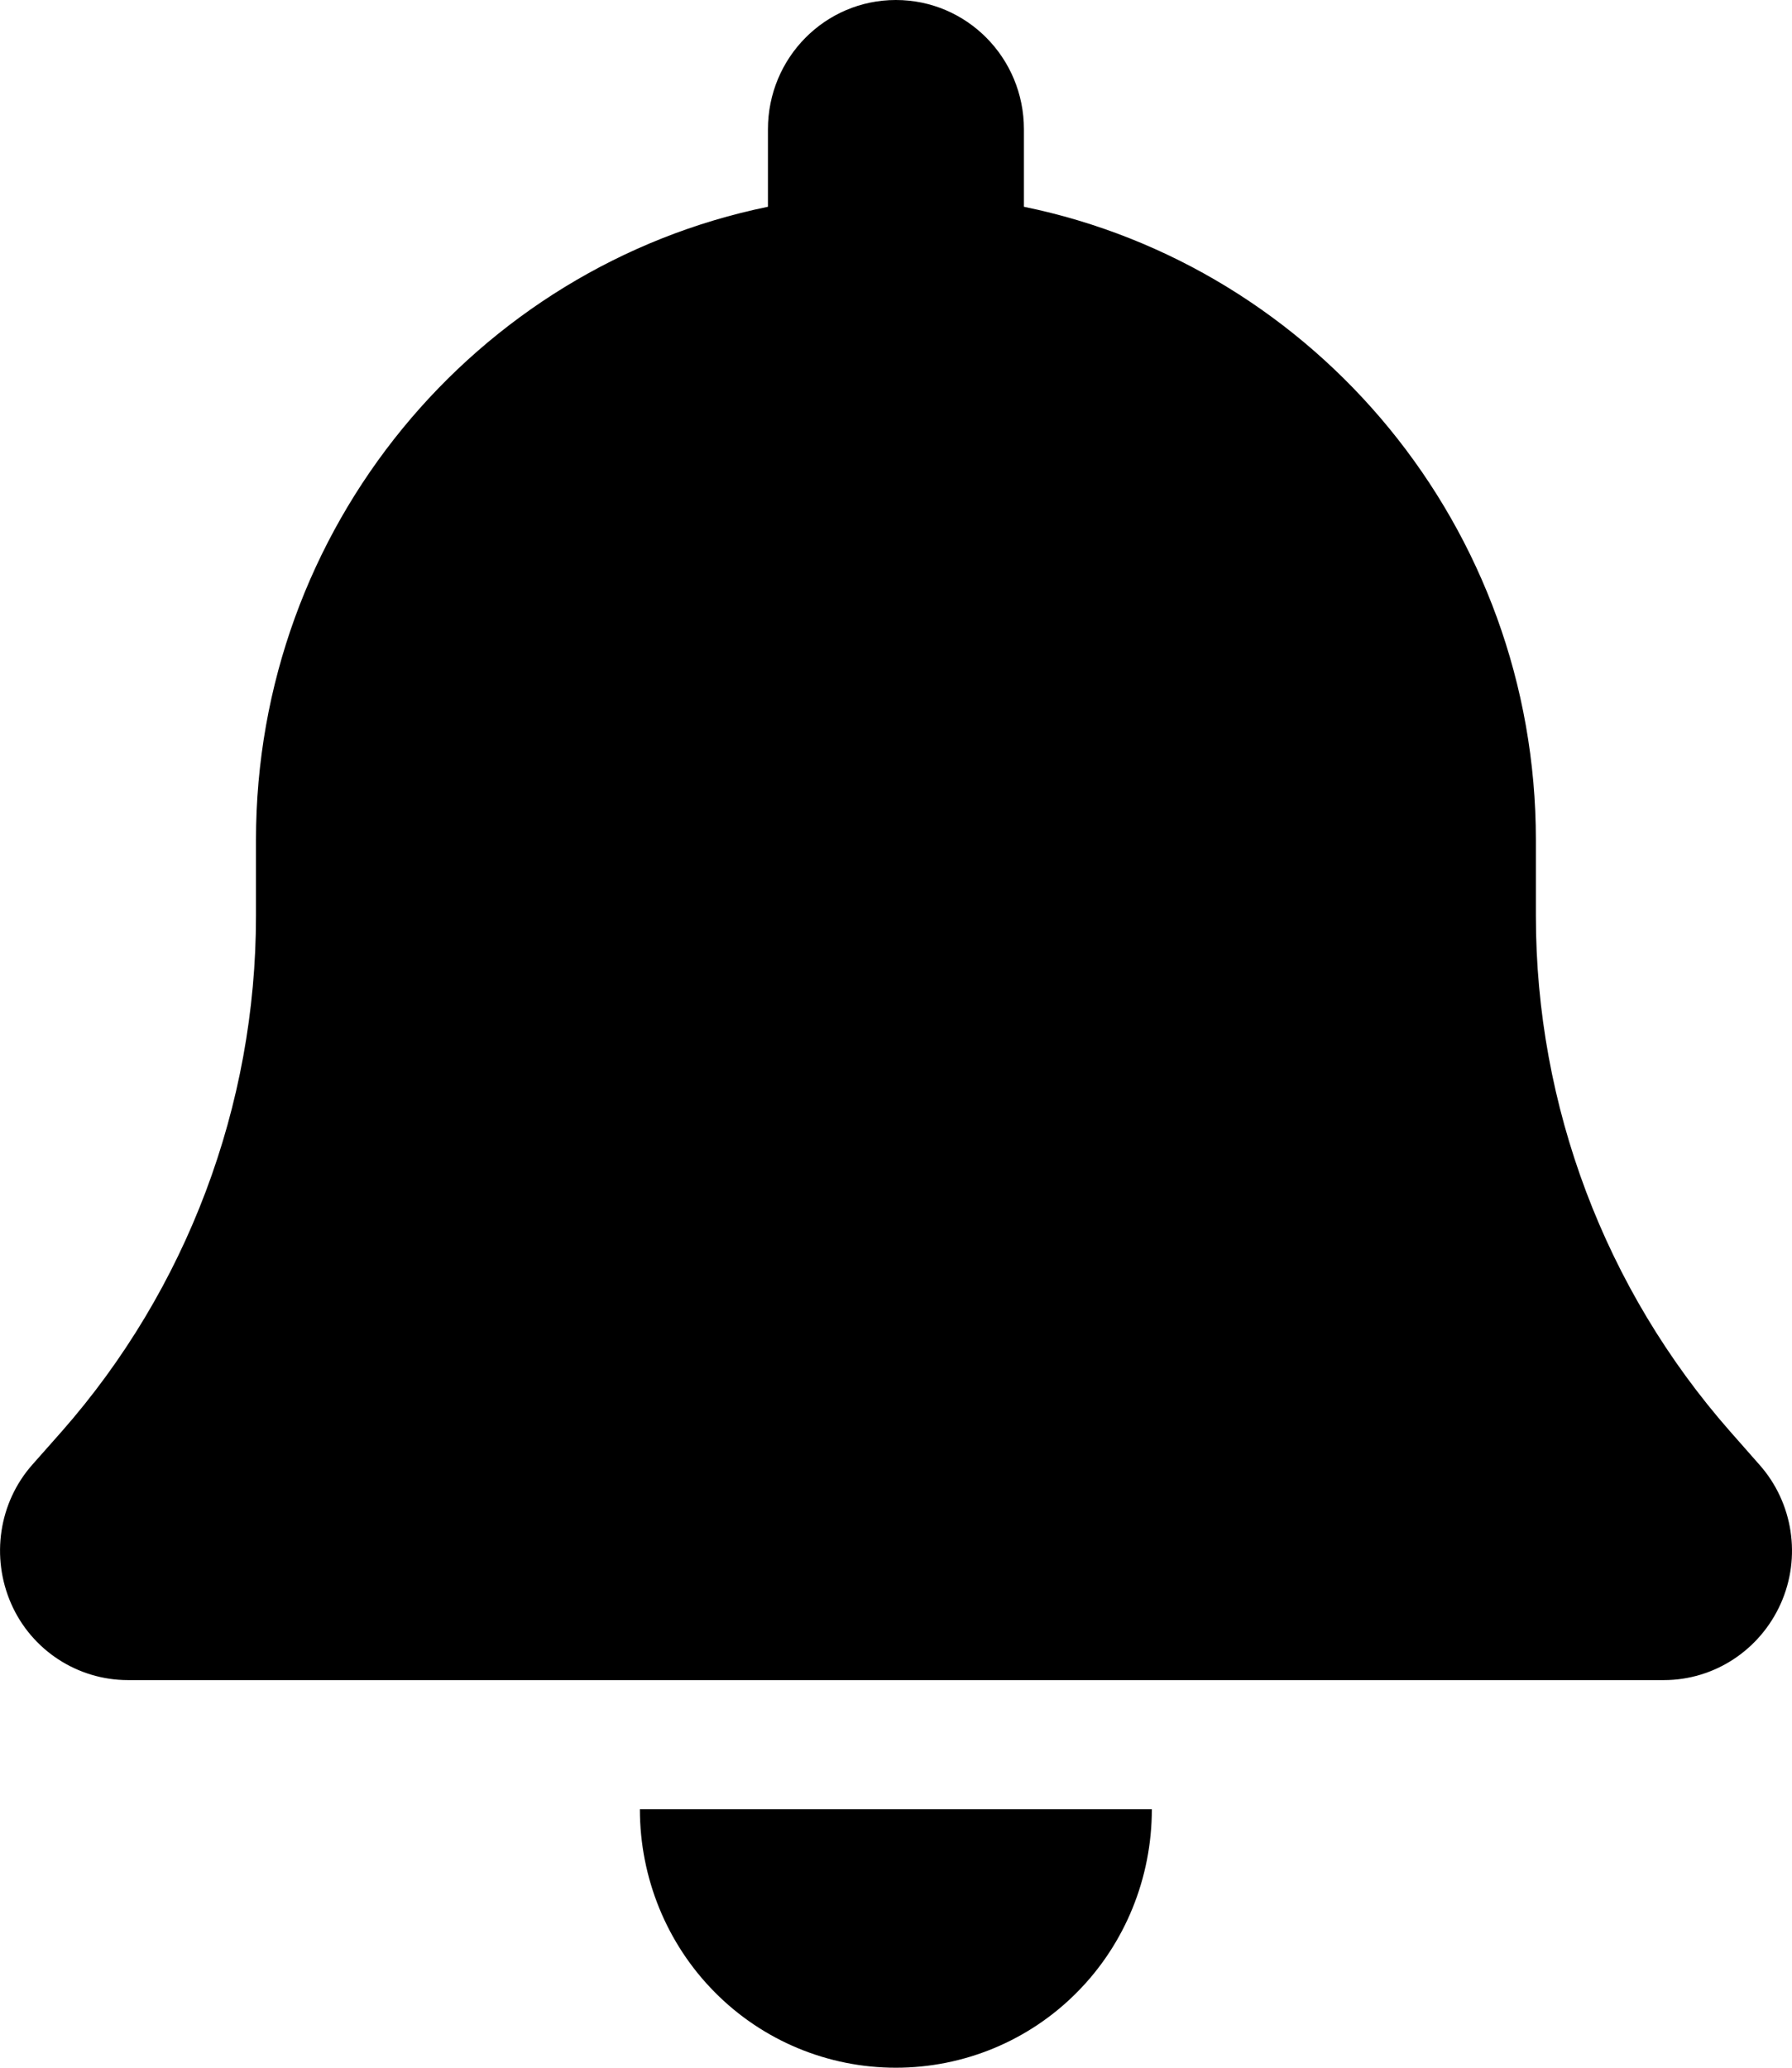 <svg width="13" height="15" viewBox="0 0 13 15" fill="none" xmlns="http://www.w3.org/2000/svg">
<path d="M6.499 0C5.986 0 5.571 0.419 5.571 0.938V1.5C3.453 1.934 1.857 3.826 1.857 6.094V6.645C1.857 8.021 1.355 9.352 0.449 10.383L0.234 10.626C-0.009 10.901 -0.067 11.297 0.081 11.634C0.229 11.971 0.562 12.188 0.928 12.188H12.071C12.436 12.188 12.767 11.971 12.918 11.634C13.069 11.297 13.008 10.901 12.764 10.626L12.55 10.383C11.644 9.352 11.142 8.024 11.142 6.645V6.094C11.142 3.826 9.546 1.934 7.428 1.5V0.938C7.428 0.419 7.013 0 6.499 0ZM7.814 14.452C8.162 14.101 8.356 13.623 8.356 13.125H6.499H4.642C4.642 13.623 4.837 14.101 5.185 14.452C5.533 14.804 6.006 15 6.499 15C6.993 15 7.466 14.804 7.814 14.452Z" fill="black"/>
</svg>
